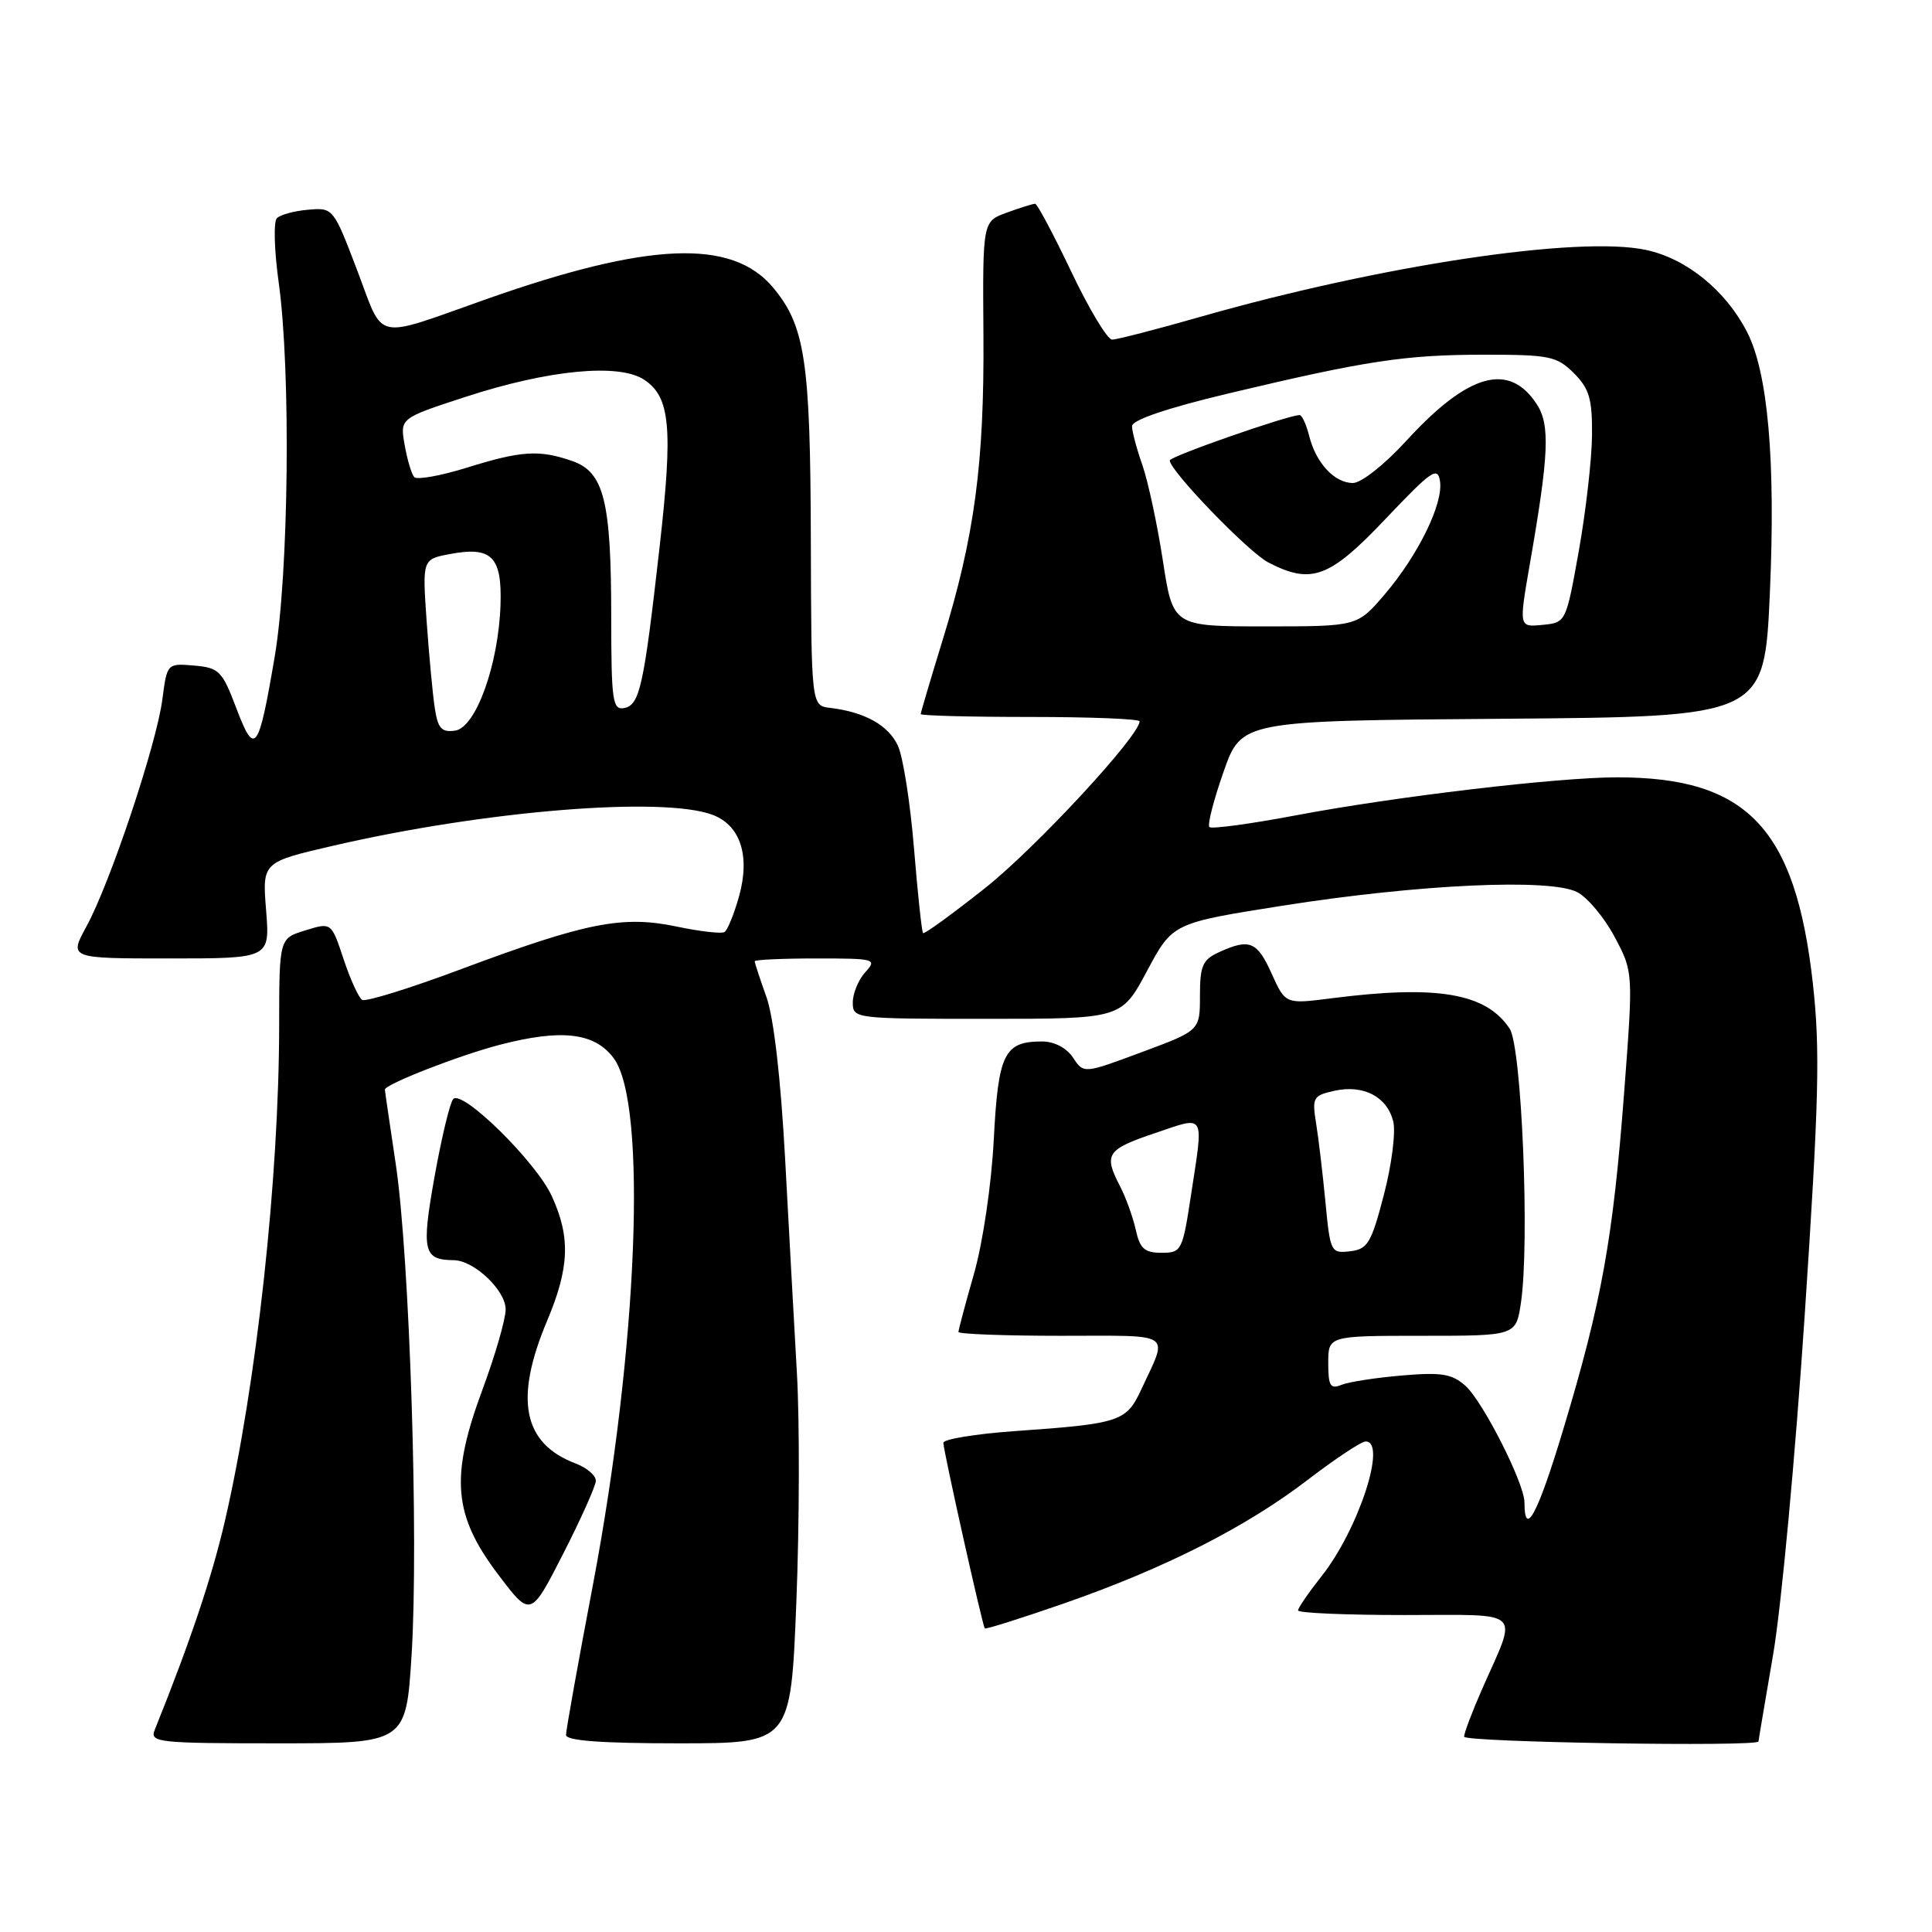 <?xml version="1.0" encoding="UTF-8" standalone="no"?>
<!DOCTYPE svg PUBLIC "-//W3C//DTD SVG 1.1//EN" "http://www.w3.org/Graphics/SVG/1.1/DTD/svg11.dtd" >
<svg xmlns="http://www.w3.org/2000/svg" xmlns:xlink="http://www.w3.org/1999/xlink" version="1.1" viewBox="0 0 256 256">
 <g >
 <path fill="currentColor"
d=" M 54.54 219.25 C 55.49 204.05 54.28 166.52 52.44 154.25 C 51.65 148.98 51.00 144.54 51.00 144.38 C 51.00 143.68 60.85 139.83 66.26 138.43 C 74.45 136.31 78.80 136.83 81.32 140.22 C 85.81 146.25 84.52 178.62 78.54 210.14 C 76.59 220.38 75.00 229.27 75.00 229.89 C 75.00 230.65 79.61 231.00 89.89 231.00 C 104.78 231.00 104.78 231.00 105.52 212.30 C 105.93 202.01 105.96 188.40 105.60 182.05 C 105.24 175.70 104.53 162.85 104.03 153.50 C 103.45 142.88 102.53 134.86 101.56 132.12 C 100.70 129.72 100.00 127.58 100.00 127.37 C 100.00 127.17 103.67 127.00 108.15 127.00 C 115.99 127.00 116.25 127.07 114.65 128.83 C 113.74 129.83 113.00 131.63 113.00 132.83 C 113.00 134.98 113.20 135.00 130.80 135.00 C 148.60 135.00 148.60 135.00 151.99 128.65 C 155.38 122.31 155.38 122.31 169.94 120.01 C 188.02 117.16 205.47 116.36 209.00 118.22 C 210.38 118.94 212.61 121.62 213.96 124.17 C 216.42 128.81 216.42 128.81 215.20 144.86 C 213.73 164.17 212.23 172.49 207.18 189.27 C 203.79 200.57 202.00 203.95 202.00 199.08 C 202.00 196.56 196.49 185.68 194.16 183.61 C 192.39 182.04 190.99 181.81 185.77 182.26 C 182.32 182.55 178.71 183.11 177.75 183.50 C 176.28 184.10 176.00 183.65 176.00 180.61 C 176.00 177.00 176.00 177.00 188.44 177.00 C 200.88 177.00 200.88 177.00 201.53 172.63 C 202.71 164.75 201.64 138.75 200.04 136.31 C 196.93 131.59 190.43 130.48 176.42 132.28 C 170.33 133.06 170.33 133.06 168.51 129.03 C 166.58 124.74 165.58 124.32 161.55 126.16 C 159.35 127.16 159.00 127.96 159.00 131.93 C 159.00 136.55 159.00 136.55 151.30 139.41 C 143.60 142.28 143.60 142.28 142.18 140.14 C 141.31 138.84 139.70 138.00 138.07 138.00 C 133.06 138.00 132.27 139.60 131.68 151.00 C 131.37 156.97 130.24 164.62 129.07 168.74 C 127.93 172.72 127.00 176.21 127.00 176.49 C 127.00 176.77 133.12 177.00 140.61 177.00 C 155.76 177.00 154.82 176.36 151.20 184.16 C 149.24 188.37 148.40 188.65 134.46 189.63 C 129.26 190.00 125.00 190.70 125.00 191.18 C 125.00 192.20 130.17 215.36 130.49 215.77 C 130.61 215.92 135.34 214.42 141.02 212.45 C 154.39 207.79 165.12 202.35 173.33 196.05 C 176.96 193.27 180.39 191.00 180.96 191.00 C 183.83 191.00 179.99 202.70 175.11 208.86 C 173.40 211.02 172.00 213.06 172.00 213.39 C 172.00 213.73 178.33 214.00 186.07 214.00 C 202.14 214.00 201.13 213.04 196.36 223.87 C 195.06 226.83 194.00 229.64 194.00 230.12 C 194.00 230.86 232.99 231.49 233.01 230.75 C 233.01 230.61 233.89 225.43 234.95 219.23 C 236.02 213.03 237.90 192.82 239.13 174.31 C 241.03 145.70 241.19 139.11 240.21 130.28 C 237.91 109.74 231.52 103.00 214.30 103.00 C 206.39 103.00 184.85 105.55 171.64 108.05 C 165.66 109.18 160.54 109.87 160.25 109.59 C 159.97 109.30 160.81 106.02 162.12 102.29 C 164.50 95.50 164.50 95.50 199.14 95.24 C 233.79 94.97 233.79 94.97 234.52 78.49 C 235.29 61.02 234.26 49.33 231.48 43.96 C 228.64 38.46 223.47 34.27 218.12 33.12 C 209.19 31.20 183.01 35.14 158.99 42.00 C 153.22 43.65 147.99 45.00 147.36 45.00 C 146.74 45.00 144.30 40.95 141.95 36.00 C 139.59 31.05 137.44 27.00 137.16 27.00 C 136.87 27.00 135.19 27.52 133.42 28.17 C 130.20 29.33 130.20 29.33 130.31 44.42 C 130.43 61.37 129.14 71.07 124.90 84.82 C 123.31 90.00 122.00 94.42 122.00 94.62 C 122.00 94.83 128.53 95.00 136.50 95.00 C 144.47 95.00 151.00 95.26 151.00 95.58 C 151.00 97.50 137.26 112.33 130.56 117.65 C 126.19 121.11 122.48 123.81 122.31 123.64 C 122.14 123.47 121.60 118.42 121.11 112.42 C 120.62 106.41 119.66 100.29 118.98 98.82 C 117.73 96.10 114.57 94.34 110.00 93.80 C 107.50 93.50 107.50 93.50 107.44 71.50 C 107.38 47.78 106.68 43.15 102.40 38.06 C 96.97 31.61 85.93 32.06 64.50 39.62 C 49.28 44.99 50.96 45.36 47.33 35.82 C 44.18 27.55 44.14 27.50 40.84 27.79 C 39.02 27.94 37.15 28.45 36.69 28.91 C 36.23 29.37 36.34 33.21 36.93 37.44 C 38.56 49.17 38.27 76.07 36.39 87.07 C 34.25 99.63 33.76 100.29 31.31 93.83 C 29.44 88.89 29.03 88.48 25.72 88.19 C 22.14 87.89 22.14 87.89 21.51 92.69 C 20.74 98.64 14.59 117.02 11.46 122.75 C 9.14 127.00 9.14 127.00 22.46 127.00 C 35.77 127.00 35.77 127.00 35.26 120.62 C 34.75 114.24 34.75 114.24 44.12 112.07 C 64.27 107.40 87.89 105.49 94.45 107.98 C 98.12 109.38 99.42 113.42 97.93 118.76 C 97.27 121.12 96.40 123.25 96.00 123.50 C 95.60 123.75 92.73 123.42 89.64 122.77 C 82.50 121.27 77.64 122.24 61.15 128.40 C 54.37 130.94 48.45 132.78 47.99 132.49 C 47.53 132.21 46.42 129.78 45.53 127.10 C 43.91 122.21 43.91 122.21 40.46 123.28 C 37.00 124.34 37.00 124.34 36.99 135.92 C 36.97 156.19 33.99 183.43 29.81 201.50 C 28.08 208.97 25.25 217.42 20.49 229.25 C 19.84 230.88 20.99 231.00 36.79 231.00 C 53.80 231.00 53.80 231.00 54.54 219.25 Z  M 78.95 196.23 C 78.98 195.52 77.76 194.48 76.25 193.91 C 69.28 191.26 68.12 185.40 72.50 175.00 C 75.46 167.97 75.61 163.93 73.12 158.50 C 71.05 153.96 61.24 144.31 60.05 145.63 C 59.62 146.11 58.51 150.73 57.58 155.91 C 55.82 165.78 56.09 166.95 60.12 166.98 C 62.82 167.01 67.00 170.97 67.00 173.50 C 67.00 174.80 65.61 179.61 63.91 184.18 C 59.64 195.71 60.06 200.75 65.98 208.59 C 70.31 214.33 70.31 214.33 74.61 205.91 C 76.97 201.29 78.92 196.93 78.95 196.23 Z  M 150.49 162.93 C 150.11 161.25 149.18 158.66 148.41 157.18 C 146.21 152.95 146.63 152.31 153.00 150.16 C 159.82 147.85 159.50 147.31 157.83 158.25 C 156.69 165.75 156.57 166.00 153.91 166.00 C 151.65 166.00 151.04 165.45 150.49 162.93 Z  M 175.63 159.30 C 175.27 155.56 174.72 150.86 174.39 148.85 C 173.84 145.42 173.99 145.16 176.84 144.53 C 180.68 143.69 183.79 145.32 184.61 148.59 C 184.96 149.99 184.41 154.36 183.37 158.32 C 181.70 164.74 181.22 165.53 178.89 165.80 C 176.35 166.10 176.26 165.91 175.63 159.30 Z  M 57.61 93.81 C 57.33 91.99 56.85 86.81 56.53 82.30 C 55.96 74.10 55.96 74.10 59.64 73.41 C 65.15 72.37 66.53 73.76 66.32 80.14 C 66.06 88.06 63.05 96.42 60.31 96.81 C 58.51 97.07 58.02 96.53 57.61 93.81 Z  M 80.99 81.82 C 80.99 66.37 80.04 62.56 75.83 61.09 C 71.46 59.57 69.10 59.71 61.86 61.97 C 58.38 63.05 55.24 63.61 54.89 63.22 C 54.53 62.82 53.96 60.91 53.62 58.96 C 52.99 55.42 52.99 55.42 61.71 52.58 C 72.68 49.00 81.99 48.11 85.33 50.30 C 88.81 52.58 89.19 56.60 87.41 72.39 C 85.31 90.97 84.77 93.42 82.71 93.82 C 81.17 94.11 81.00 92.90 80.99 81.82 Z  M 154.08 74.25 C 153.34 69.44 152.12 63.76 151.37 61.62 C 150.62 59.49 150.00 57.17 150.00 56.47 C 150.00 55.65 154.62 54.08 162.75 52.14 C 181.06 47.78 186.21 47.00 196.73 47.00 C 205.34 47.00 206.29 47.20 208.55 49.45 C 210.60 51.51 210.99 52.85 210.95 57.70 C 210.92 60.89 210.13 67.78 209.20 73.00 C 207.50 82.49 207.50 82.50 204.38 82.80 C 201.26 83.11 201.26 83.11 202.70 74.80 C 205.25 60.18 205.42 56.28 203.61 53.53 C 199.95 47.94 194.54 49.46 186.35 58.40 C 183.47 61.55 180.37 64.00 179.27 64.00 C 176.82 64.00 174.37 61.35 173.47 57.75 C 173.09 56.24 172.52 55.00 172.20 55.00 C 170.70 55.00 155.00 60.48 155.00 61.01 C 155.00 62.37 165.43 73.17 168.06 74.53 C 173.77 77.48 176.16 76.60 183.60 68.75 C 189.69 62.33 190.51 61.76 190.81 63.78 C 191.25 66.77 187.90 73.59 183.42 78.83 C 179.84 83.00 179.84 83.00 167.63 83.00 C 155.42 83.00 155.42 83.00 154.08 74.25 Z "/>
</g>
</svg>